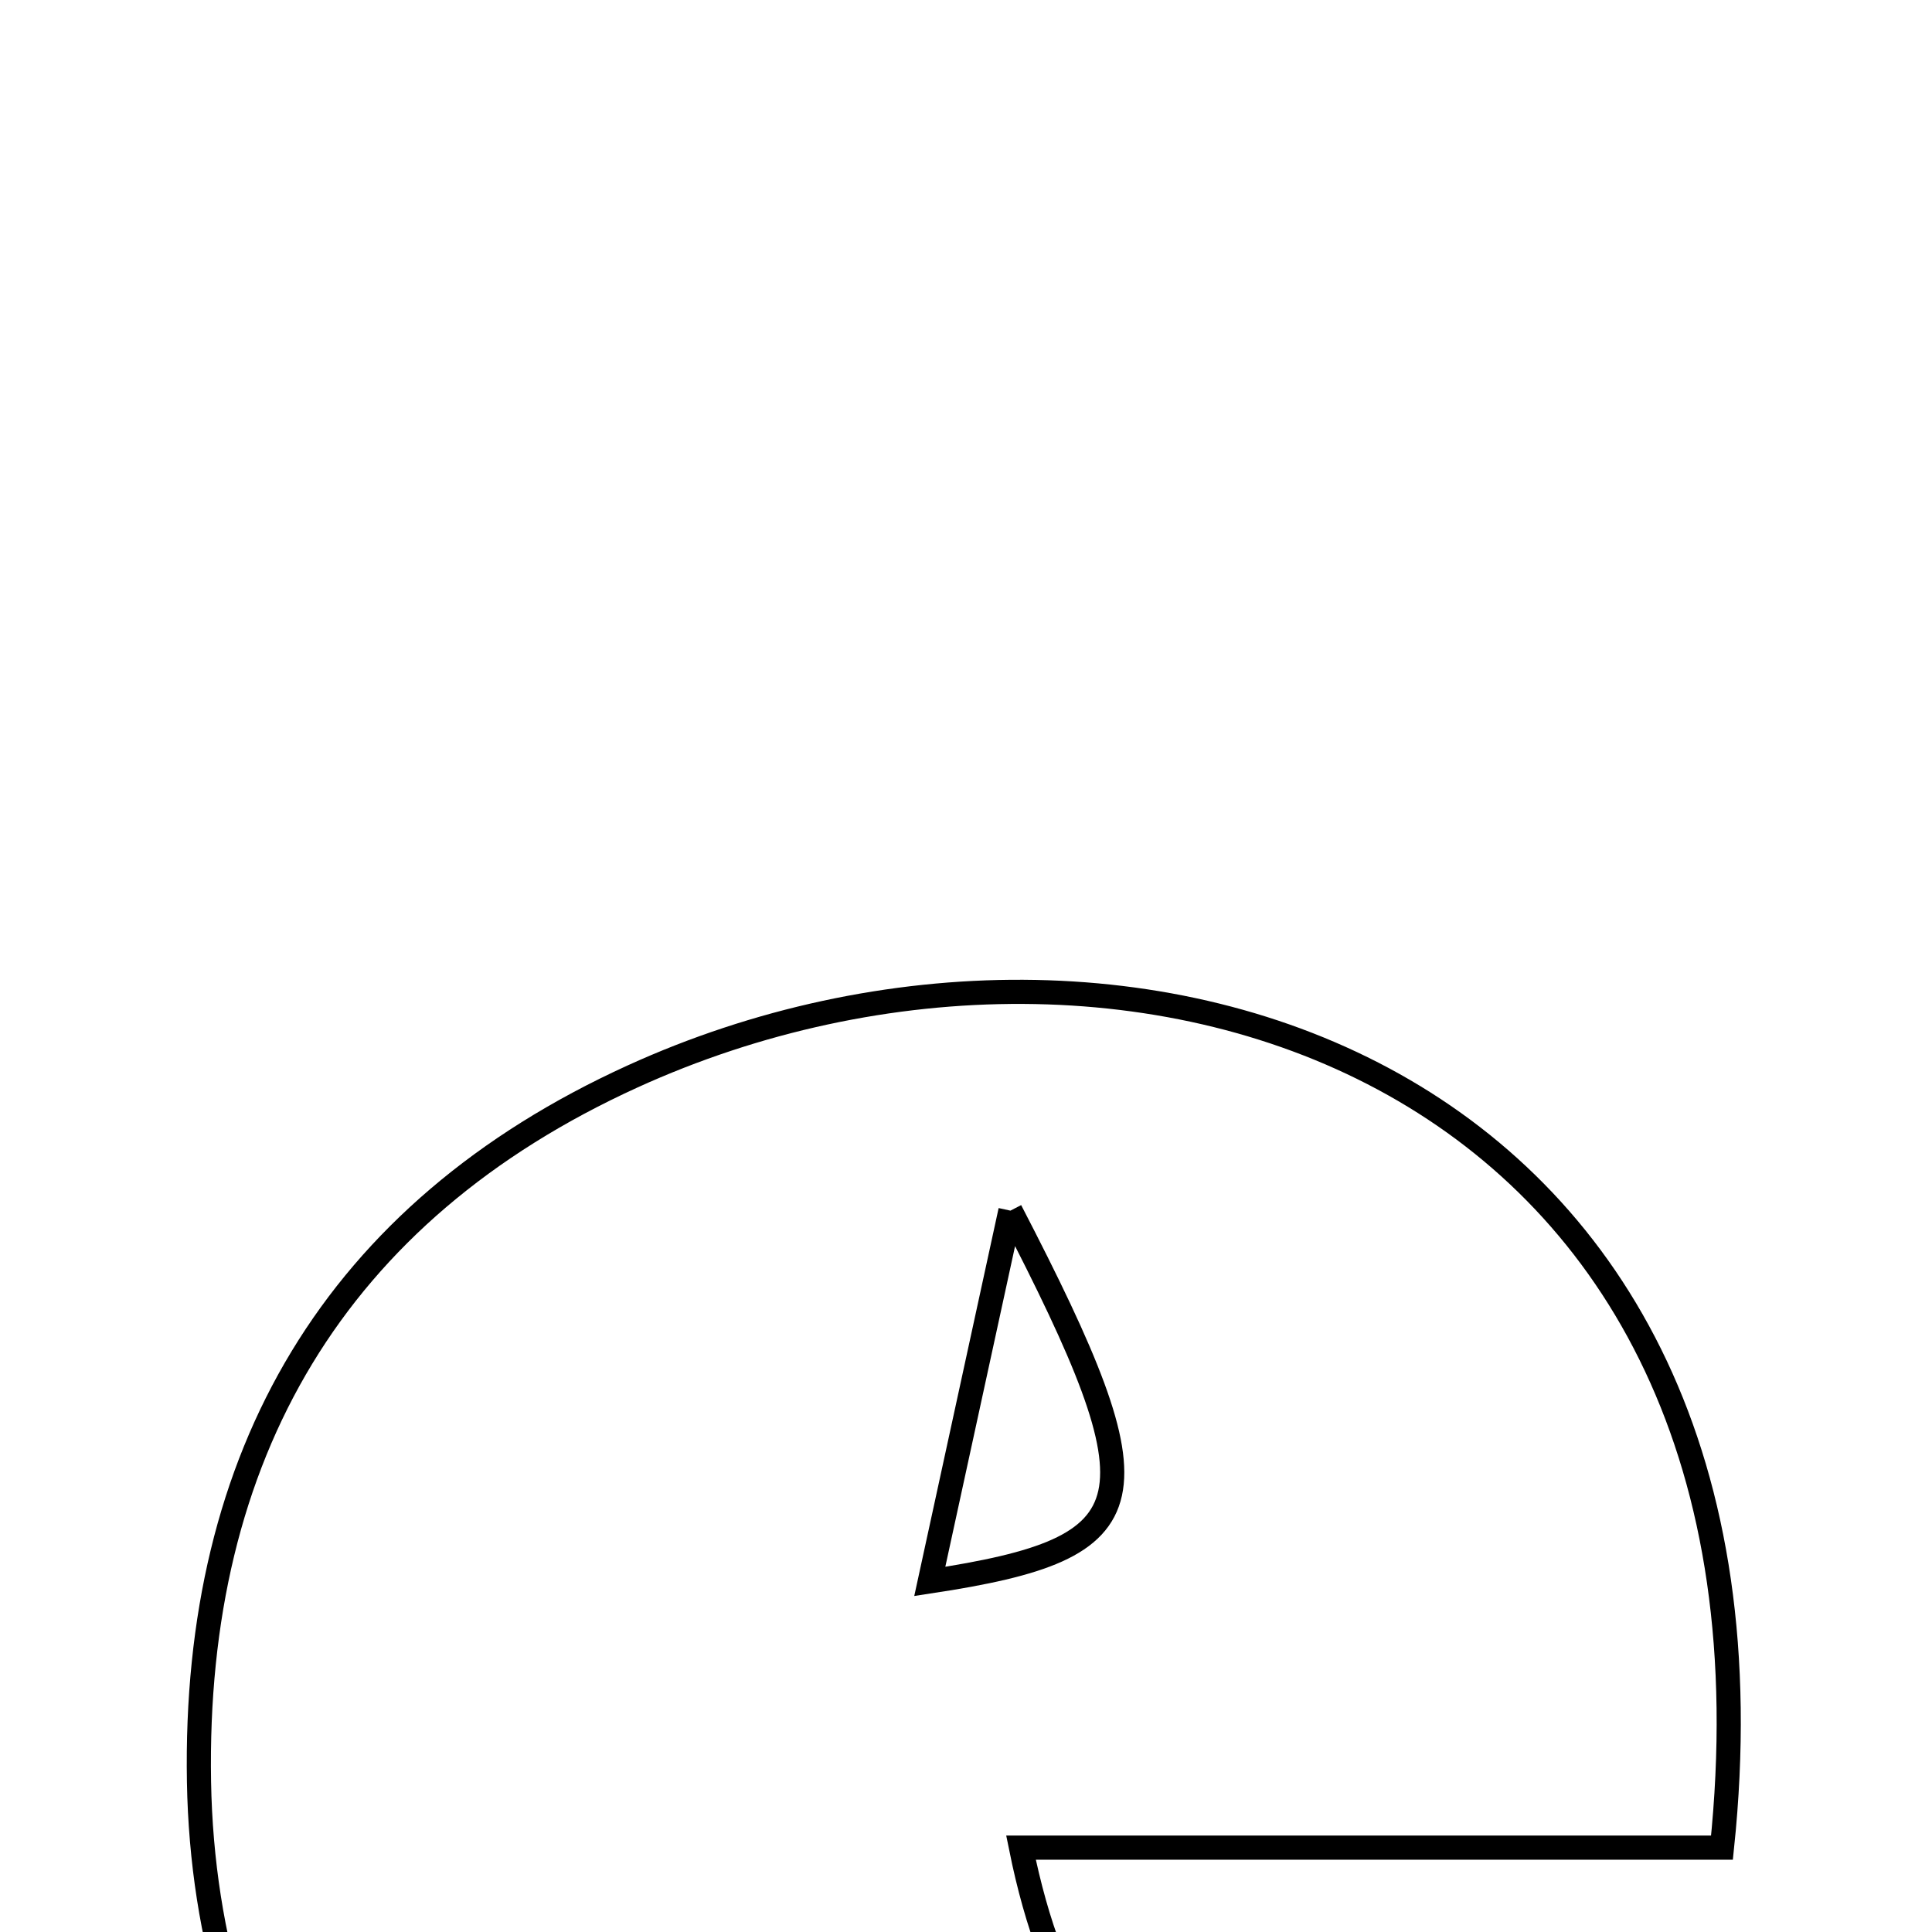 <svg xmlns="http://www.w3.org/2000/svg" viewBox="0.0 0.0 24.0 24.0" height="200px" width="200px"><path fill="none" stroke="black" stroke-width=".3" stroke-opacity="1.0"  filling="0" d="M7.856 13.373 C14.016 10.564 22.405 13.256 21.391 22.952 C18.34 22.952 15.53 22.952 12.683 22.952 C13.464 26.817 15.791 27.623 21.256 26.104 C21.837 29.264 21.721 29.588 19.082 30.55 C15.519 31.848 11.904 31.842 8.346 30.552 C4.698 29.23 2.541 26.069 2.472 22.135 C2.401 18.074 4.159 15.058 7.856 13.373"></path>
<path fill="none" stroke="black" stroke-width=".3" stroke-opacity="1.0"  filling="0" d="M12.552 15.039 C12.139 16.933 11.863 18.202 11.55 19.645 C14.304 19.227 14.436 18.675 12.552 15.039"></path></svg>